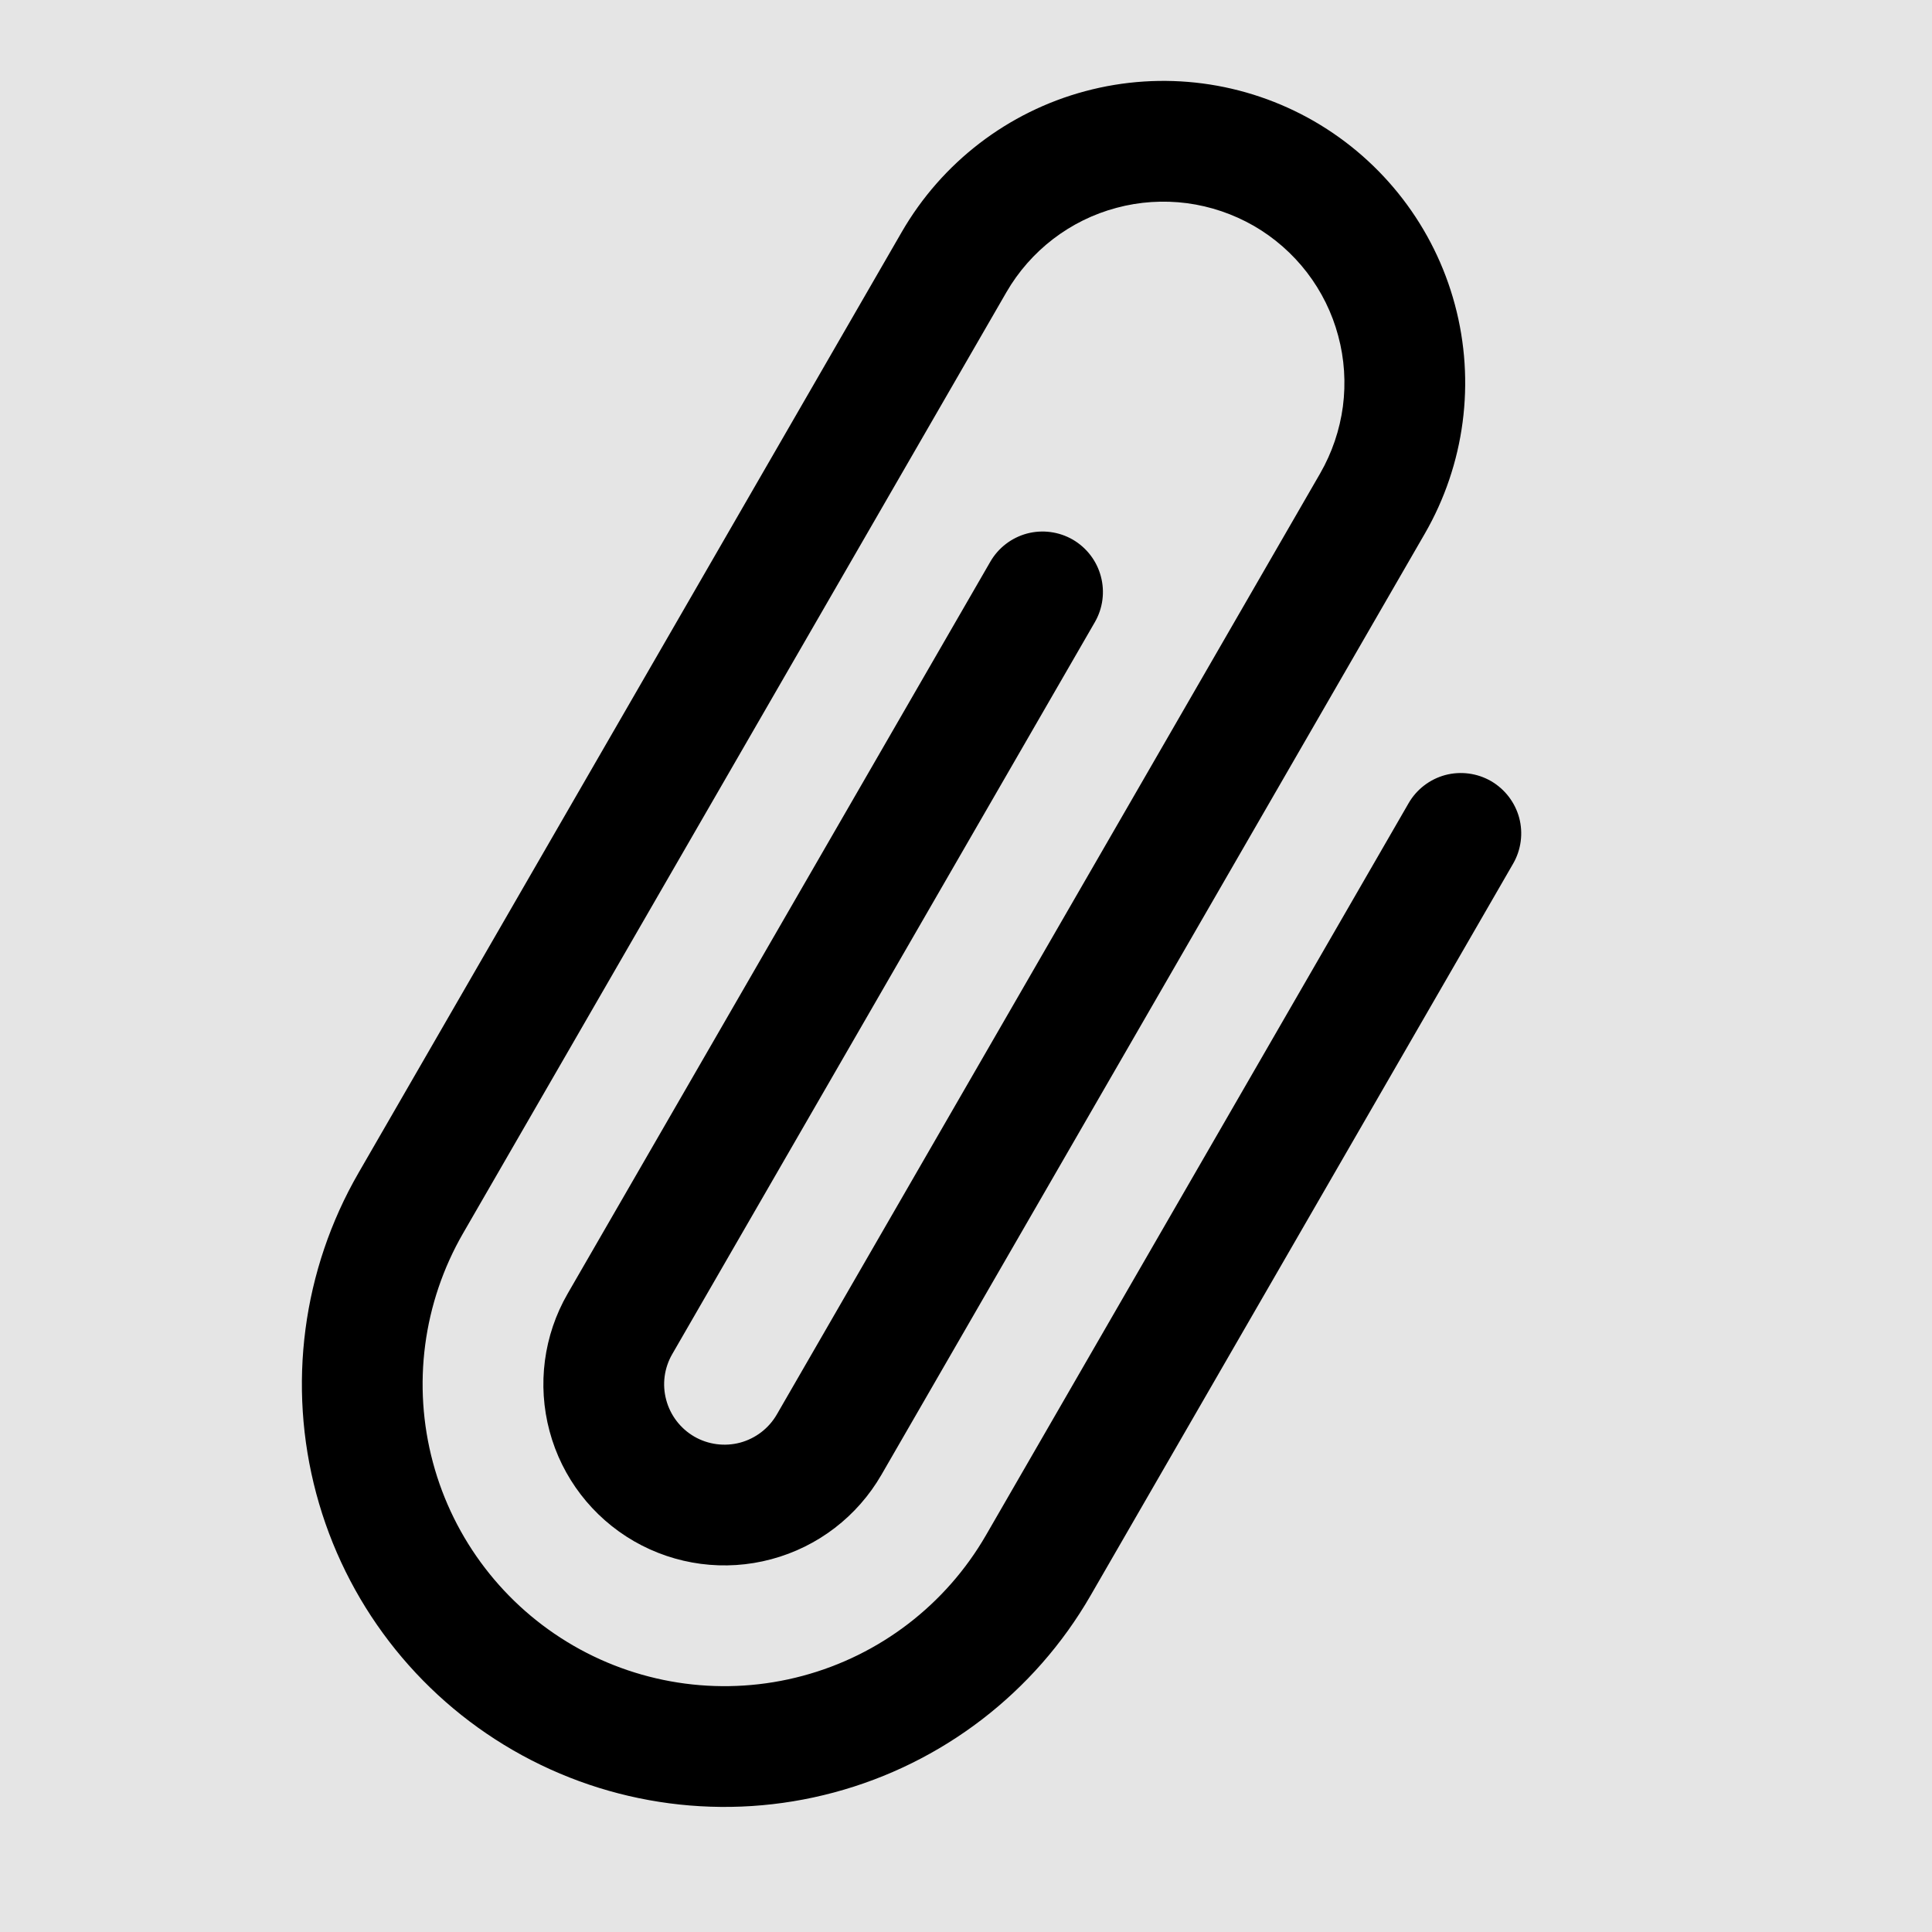 <svg width="24" height="24" viewBox="0 0 24 24" fill="none" xmlns="http://www.w3.org/2000/svg">
<rect width="24" height="24" fill="#E5E5E5"/>
<g clip-path="url(#clip0_20_256)">
<path d="M11.203 2.88C11.701 2.019 12.52 1.39 13.48 1.133C14.441 0.875 15.465 1.01 16.326 1.507C17.187 2.005 17.816 2.824 18.073 3.784C18.331 4.745 18.196 5.769 17.699 6.63L10.949 18.321C10.65 18.838 10.159 19.215 9.582 19.369C9.006 19.524 8.392 19.443 7.875 19.145C7.358 18.846 6.981 18.355 6.827 17.779C6.672 17.202 6.753 16.588 7.051 16.071L12.302 6.978C12.401 6.806 12.565 6.68 12.757 6.628C12.949 6.577 13.154 6.604 13.326 6.703C13.498 6.803 13.624 6.967 13.675 7.159C13.727 7.351 13.7 7.556 13.601 7.728L8.351 16.821C8.251 16.994 8.224 17.198 8.276 17.39C8.327 17.582 8.453 17.746 8.625 17.846C8.797 17.945 9.002 17.972 9.194 17.921C9.386 17.869 9.55 17.744 9.65 17.571L16.4 5.88C16.547 5.624 16.643 5.341 16.682 5.049C16.72 4.756 16.701 4.458 16.624 4.173C16.548 3.887 16.416 3.62 16.236 3.385C16.056 3.151 15.832 2.954 15.576 2.806C15.32 2.659 15.038 2.563 14.745 2.524C14.452 2.486 14.154 2.505 13.869 2.582C13.583 2.658 13.316 2.79 13.081 2.97C12.847 3.15 12.65 3.374 12.502 3.63L5.752 15.321C5.255 16.183 5.12 17.206 5.378 18.167C5.635 19.127 6.264 19.947 7.125 20.444C7.986 20.941 9.01 21.076 9.971 20.818C10.931 20.561 11.75 19.933 12.248 19.071L17.498 9.978C17.597 9.806 17.761 9.68 17.953 9.628C18.145 9.577 18.35 9.604 18.522 9.703C18.694 9.803 18.82 9.967 18.872 10.159C18.923 10.351 18.896 10.556 18.797 10.728L13.547 19.821C12.851 21.027 11.704 21.907 10.359 22.267C9.014 22.628 7.581 22.439 6.375 21.743C5.169 21.047 4.289 19.9 3.929 18.555C3.569 17.21 3.757 15.777 4.453 14.571L11.203 2.88Z" fill="black"/>
</g>
<defs>
<clipPath id="clip0_20_256">
<rect width="24" height="24" fill="white"/>
</clipPath>
</defs>
</svg>
